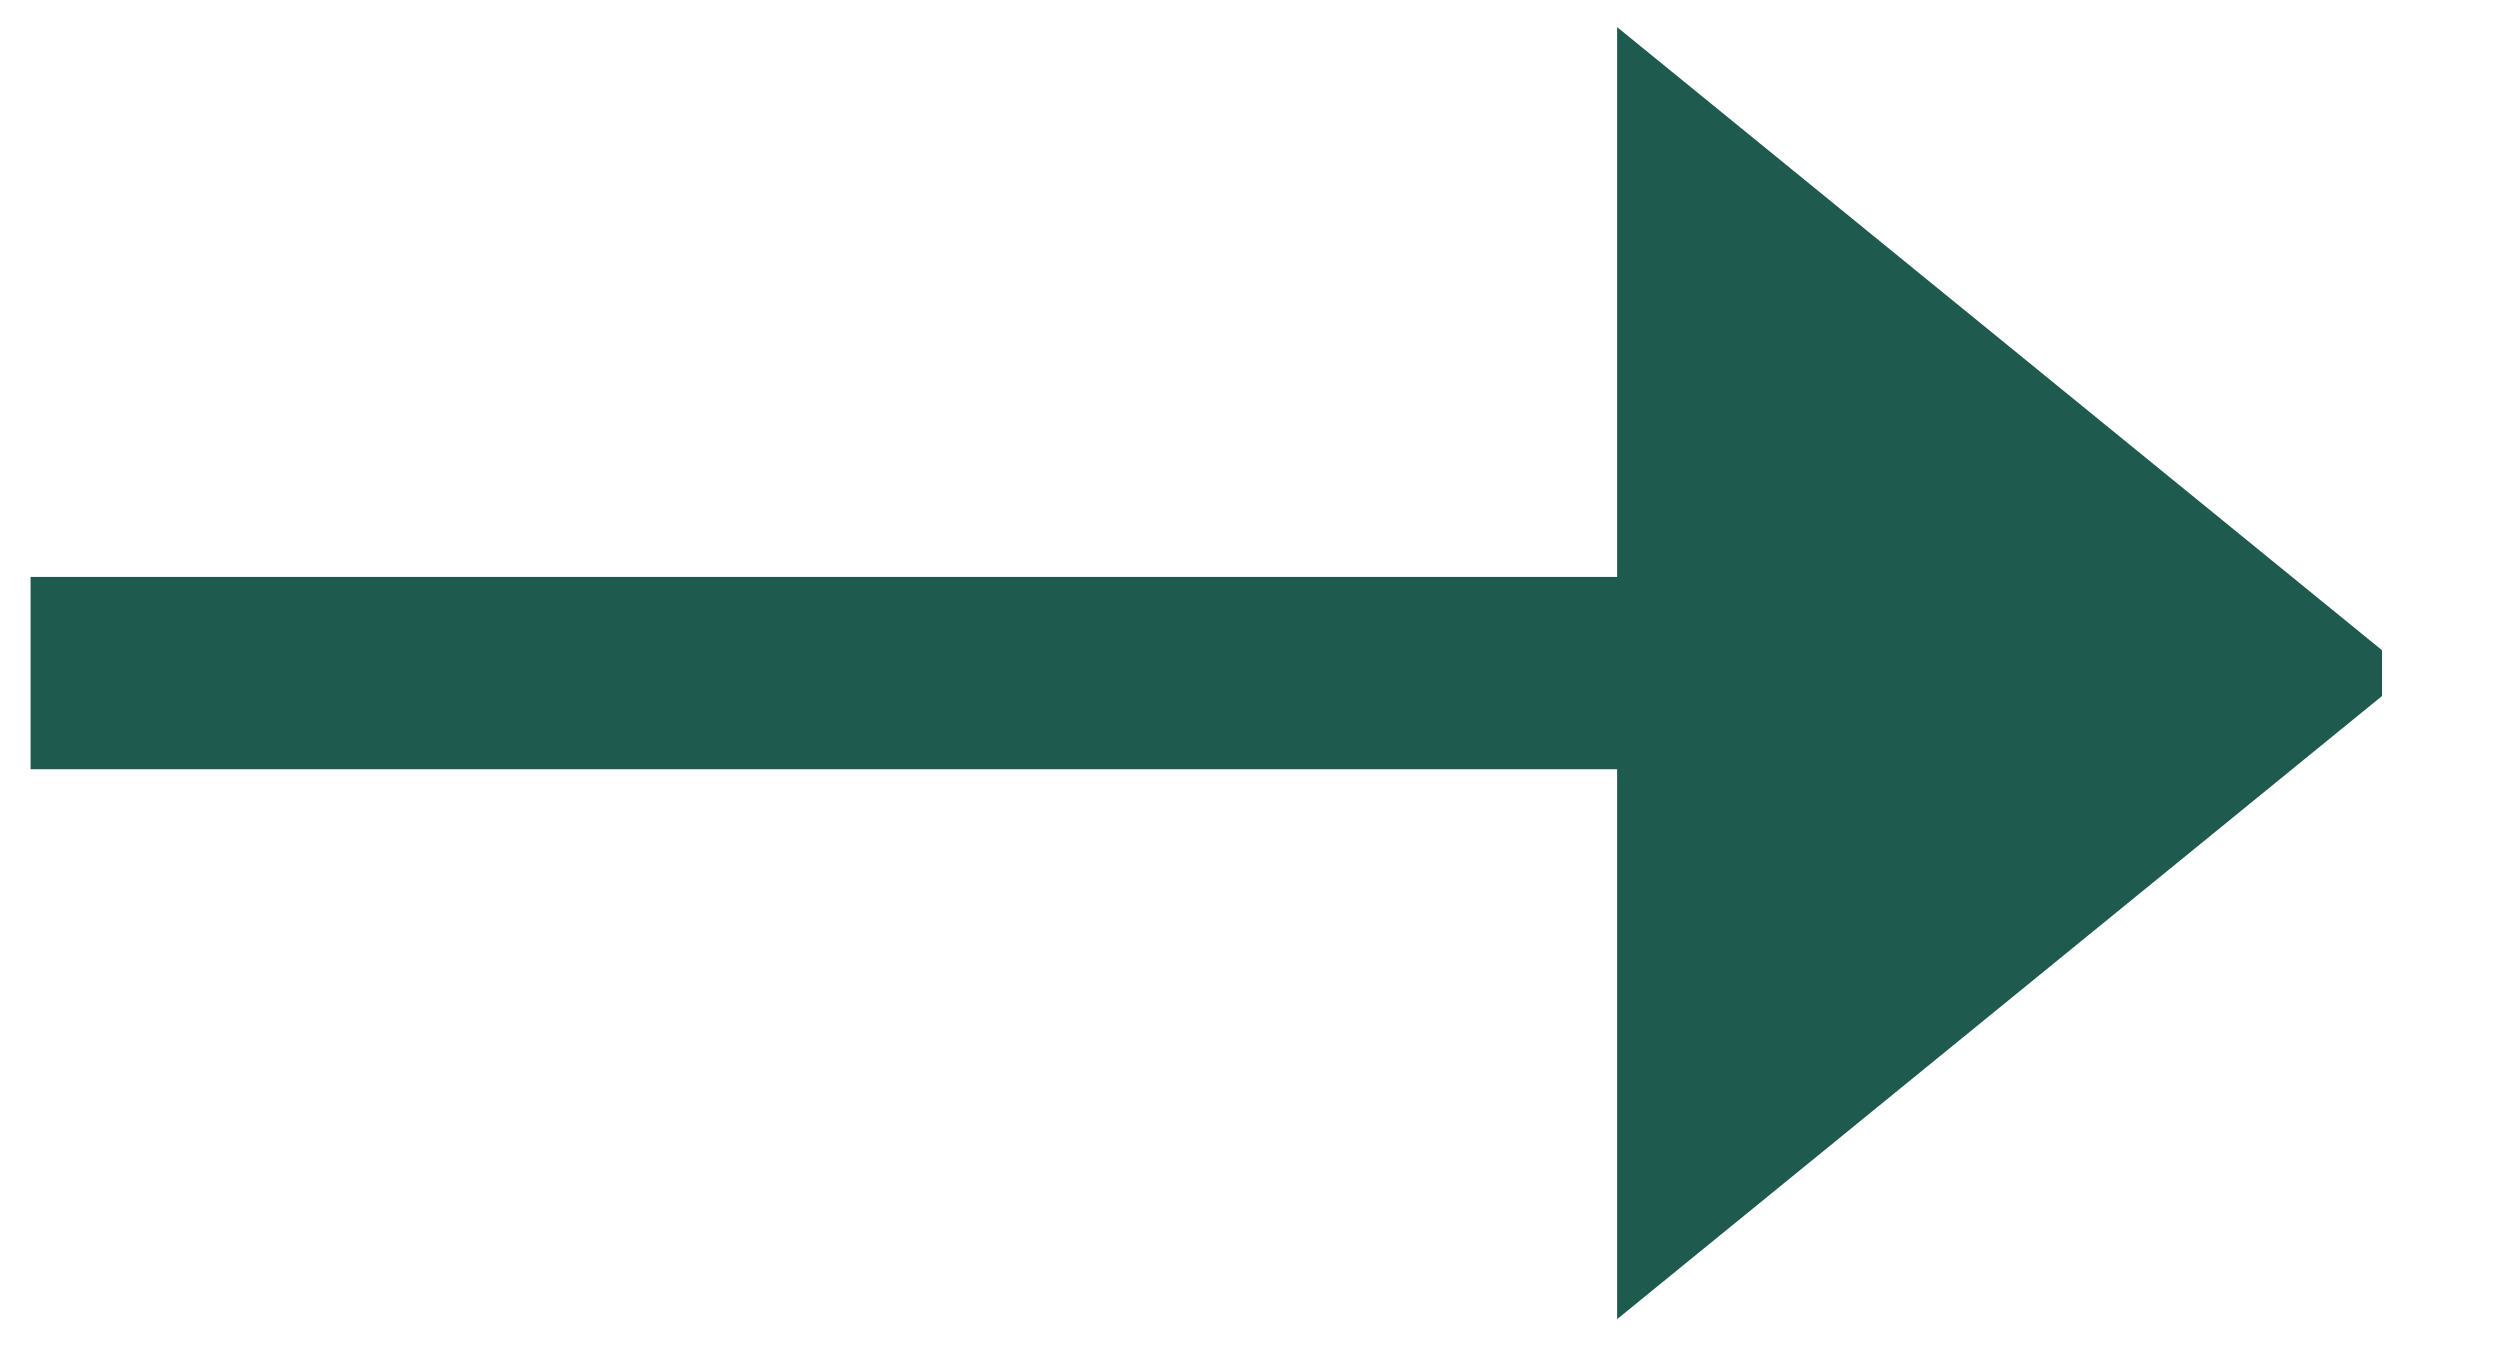<svg width="26" height="14" fill="none" xmlns="http://www.w3.org/2000/svg"><path d="M24.273 7l-6.955-5.666v11.333l6.955-5.666z" fill="#1F5A4F" stroke="#1F5A4F"/><path d="M18.864 7H.318" stroke="#1F5A4F" stroke-width="2"/></svg>